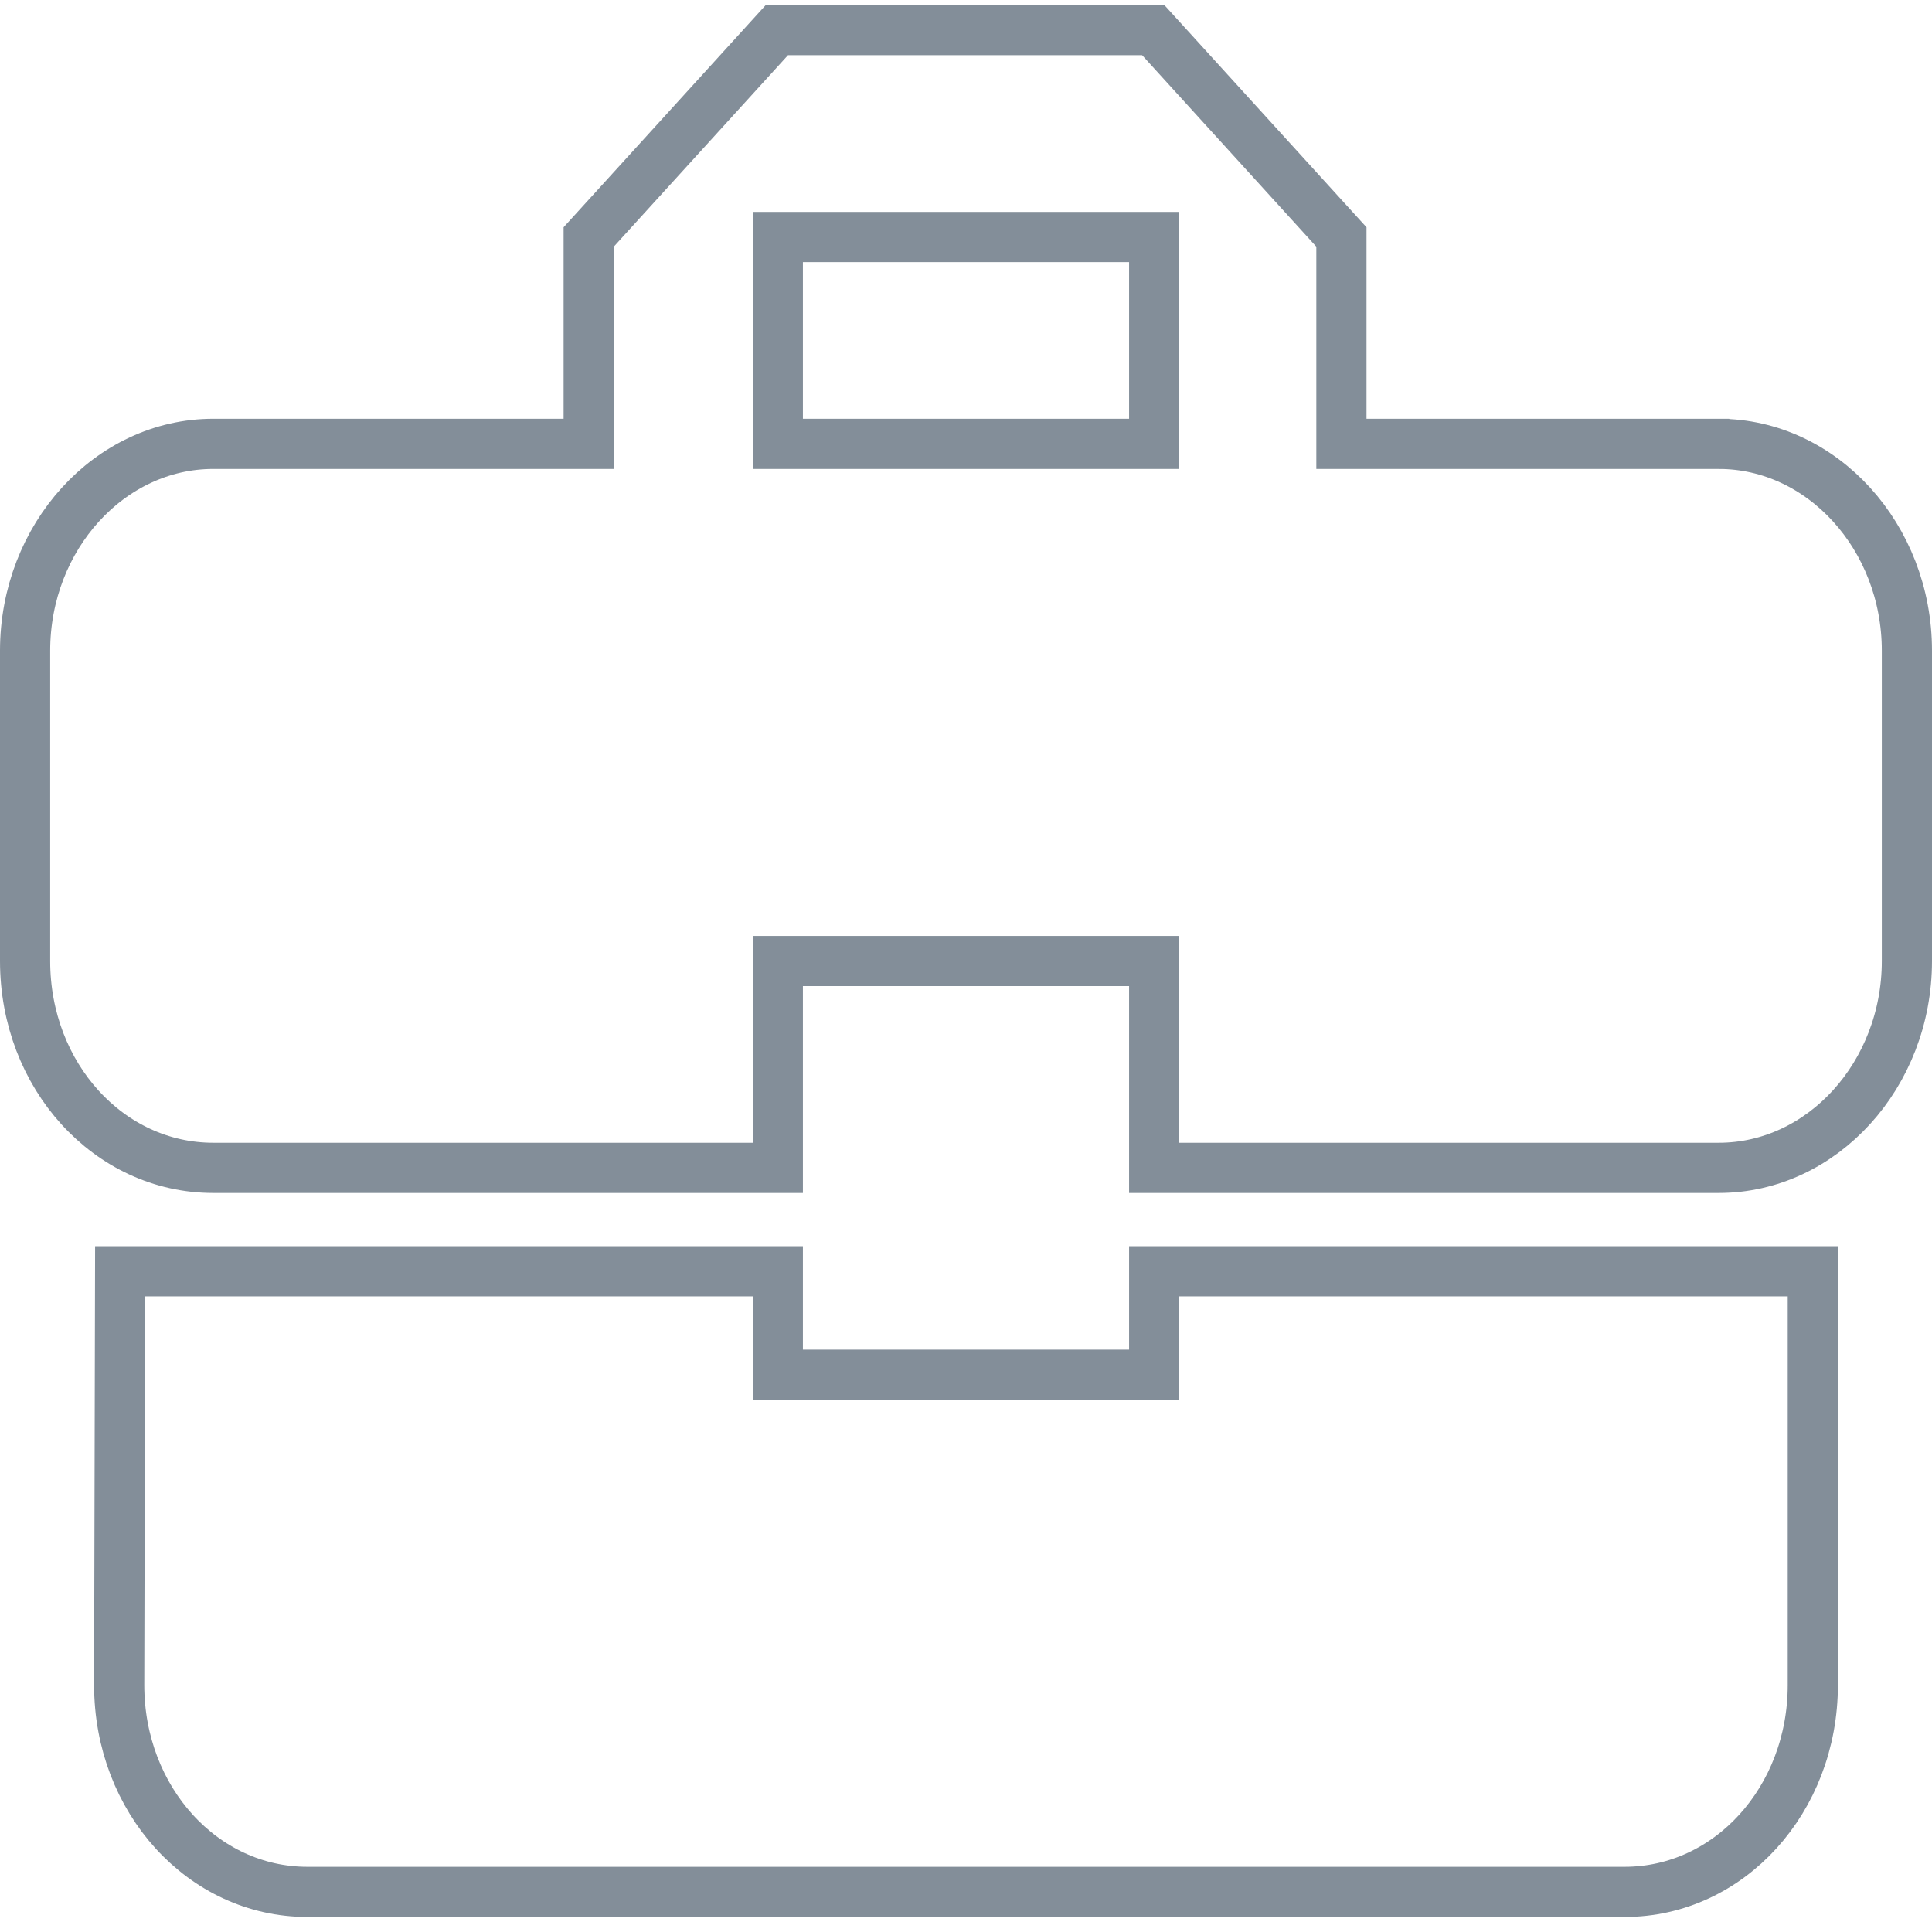 <svg xmlns="http://www.w3.org/2000/svg" width="192.5" height="191.5" viewBox="0 0 192.5 191.5" fill="#838e99">
  <g id="baseline-business_center-24px" transform="translate(0.5)">
    <path id="Path_2141" data-name="Path 2141" d="M0,0H191.5V191.5H0ZM79.792,39.9h31.917V55.854H79.792Zm0,0h31.917V55.854H79.792Z" fill="none"/>
    <path id="Path_2142" data-name="Path 2142" d="M77,136.972V126.667H11.469l-.094,41.222c0,11.439,8.344,20.611,18.75,20.611h131.25c10.406,0,18.75-9.172,18.75-20.611V126.667H114.5v10.306Zm93.75-92.75H133.156V23.611L114.406,3h-37.5L58.156,23.611V44.222H20.75C10.438,44.222,2,53.5,2,64.833V95.75c0,11.439,8.344,20.611,18.75,20.611H77V95.75h37.5v20.611h56.25c10.313,0,18.75-9.275,18.75-20.611V64.833C189.5,53.5,181.063,44.222,170.75,44.222Zm-56.25,0H77V23.611h37.5Z" fill="none" stroke="#838e99" stroke-width="5"/>
  </g>
</svg>
